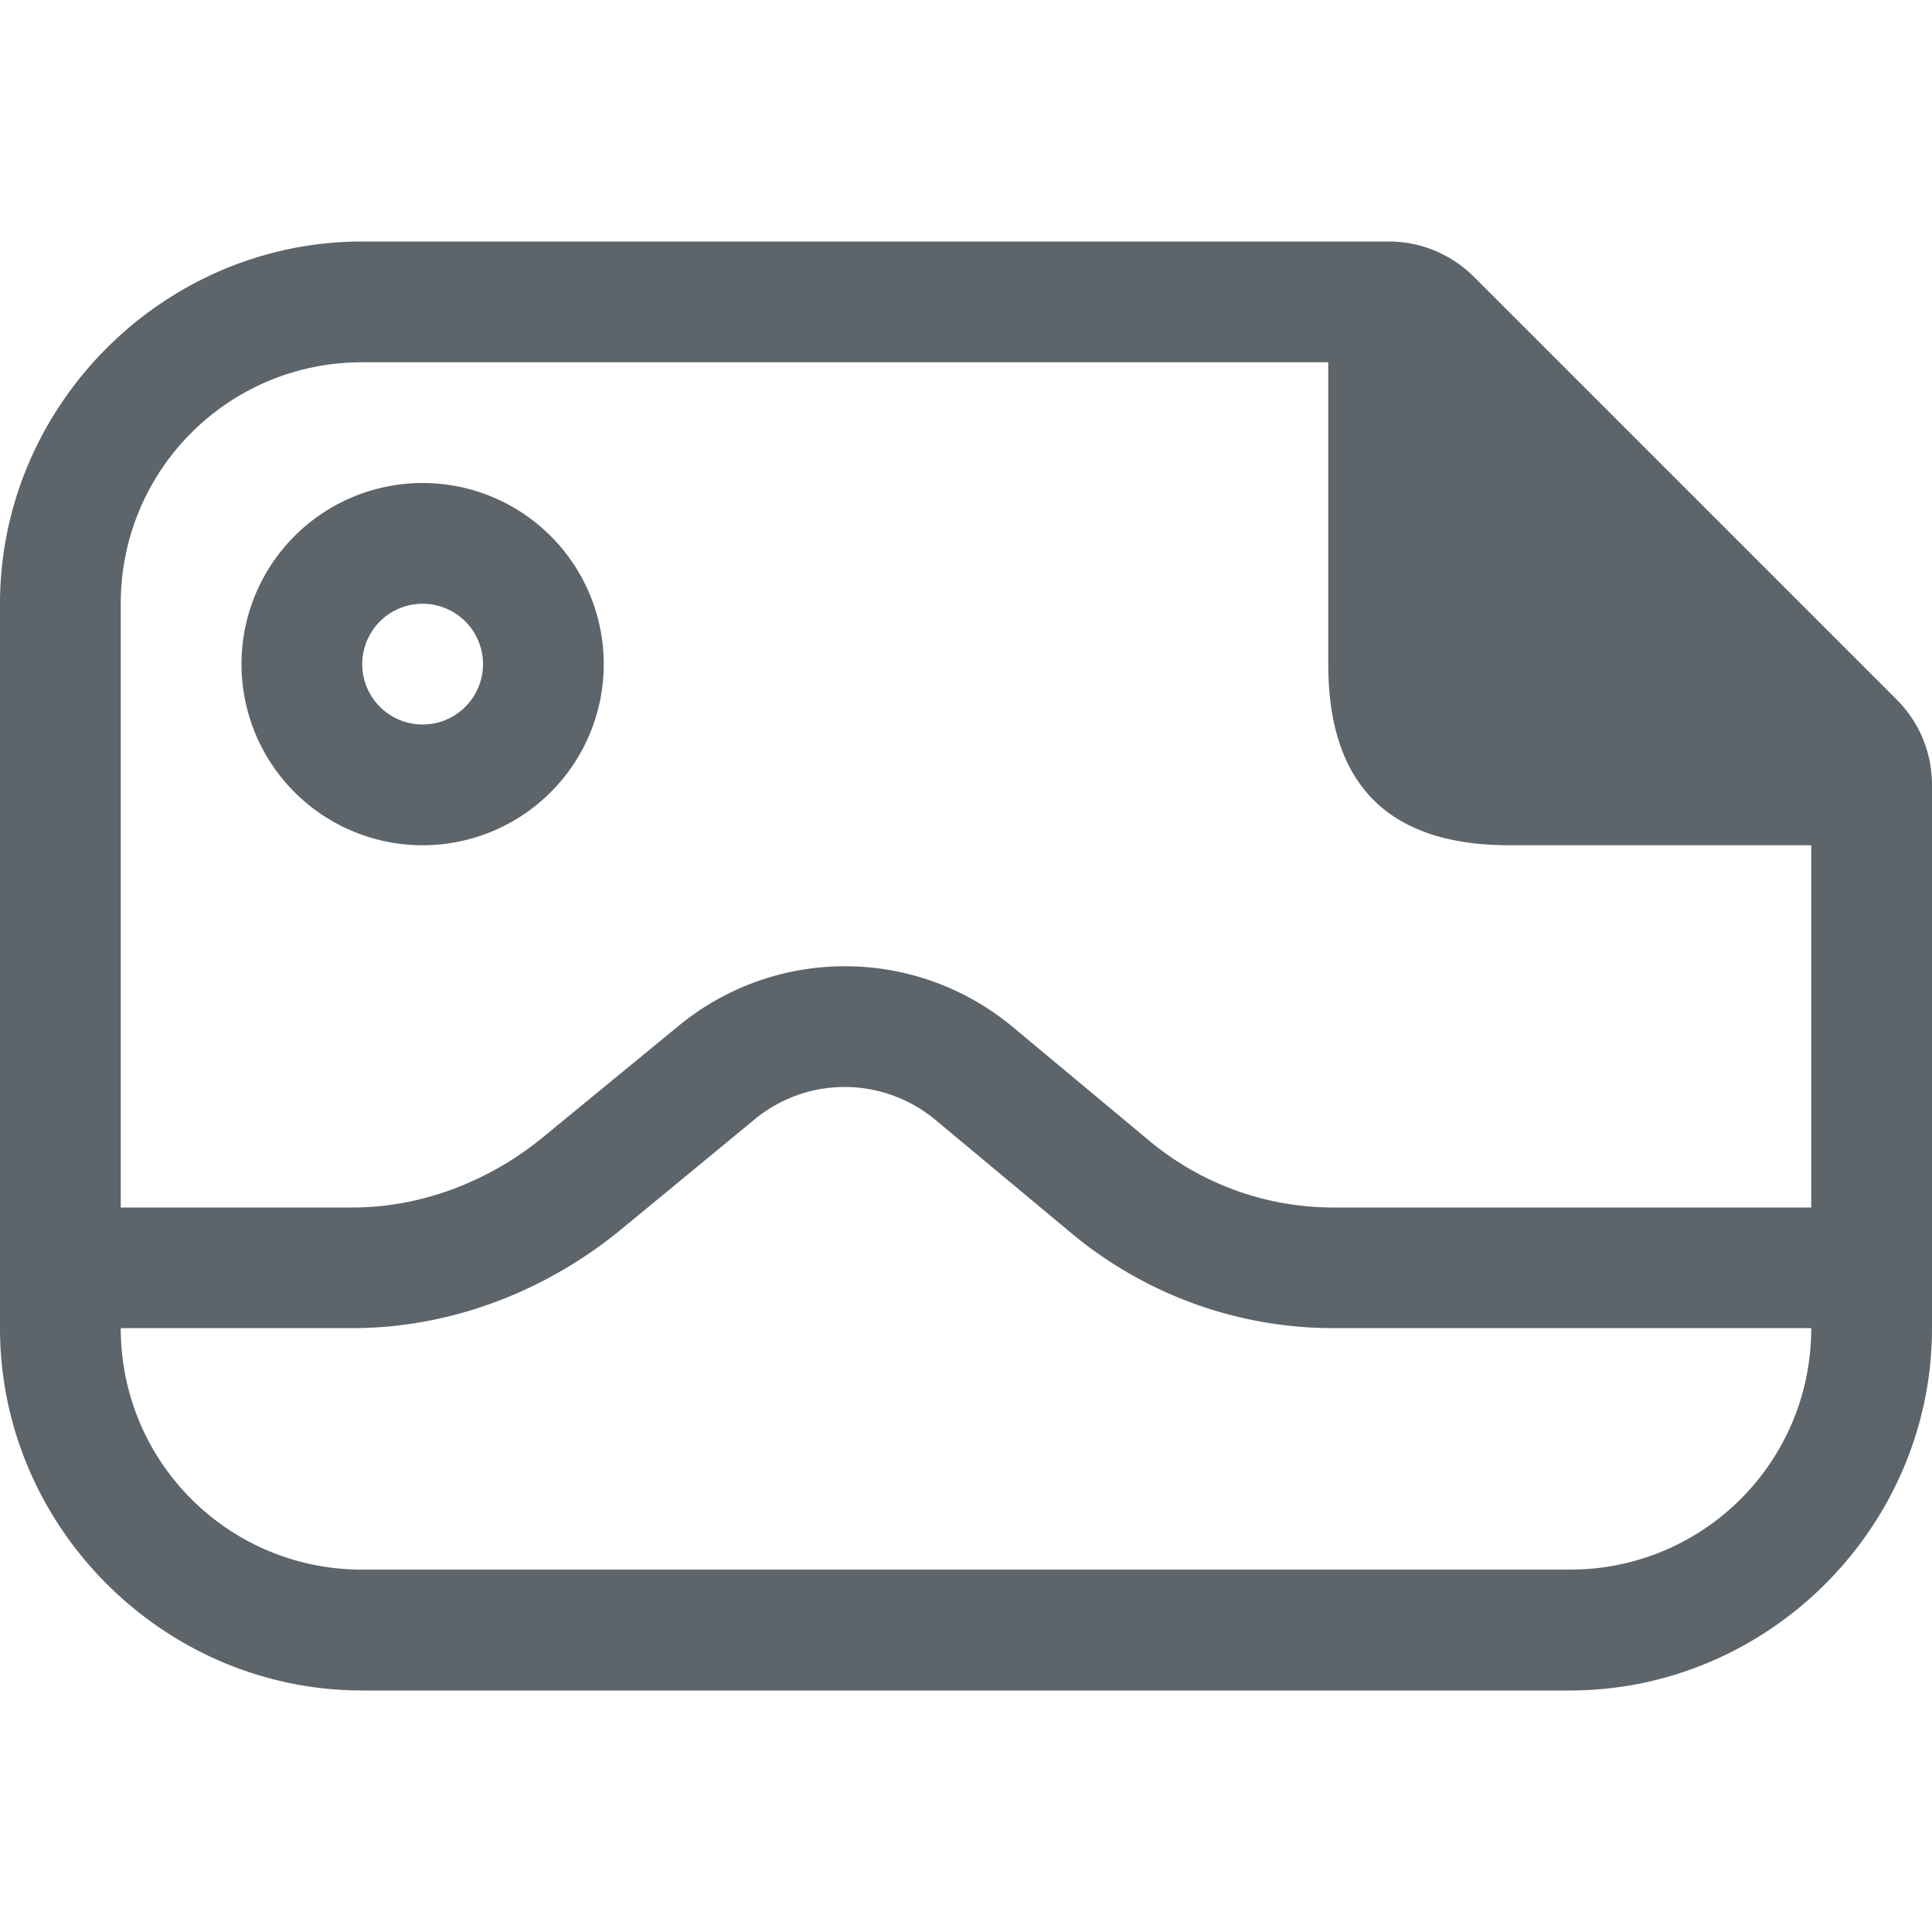 <svg width="16px" height="16px" version="1.1" viewBox="0 0 16 16" xmlns="http://www.w3.org/2000/svg">
 <path d="m3 2c-1.645 0-3 1.355-3 3v6c0 1.645 1.355 3 3 3h10c1.645 0 3-1.355 3-3v-4.5c0-0.266-0.105-0.52-0.293-0.707l-3.5-3.5c-0.188-0.188-0.441-0.293-0.707-0.293h-8.5zm0 1h5 3v2.5c0 1 0.5 1.5 1.5 1.5h2.5v3h-3.957c-0.559 0-1.094-0.195-1.523-0.551l-1.129-0.941c-0.805-0.672-1.973-0.676-2.781-0.004l-1.094 0.898c-0.449 0.375-1.016 0.598-1.598 0.598h-1.918v-5c0-1.108 0.892-2 2-2zm0.5 1a1.5 1.5 0 0 0-1.5 1.5 1.5 1.5 0 0 0 1.5 1.5 1.5 1.5 0 0 0 1.5-1.5 1.5 1.5 0 0 0-1.5-1.5zm0 1a0.5 0.5 0 0 1 0.5 0.5 0.5 0.5 0 0 1-0.5 0.5 0.5 0.5 0 0 1-0.5-0.5 0.5 0.5 0 0 1 0.5-0.5zm3.5 4.002c0.267 9.765e-4 0.533 0.094 0.75 0.275l1.129 0.941c0.609 0.504 1.371 0.781 2.164 0.781h3.957c0 1.108-0.892 2-2 2h-1-4-5c-1.108 0-2-0.892-2-2h1.918c0.816 0 1.605-0.305 2.234-0.824l1.094-0.902c0.219-0.182 0.487-0.272 0.754-0.271z" fill="#5d656b"/>
</svg>
